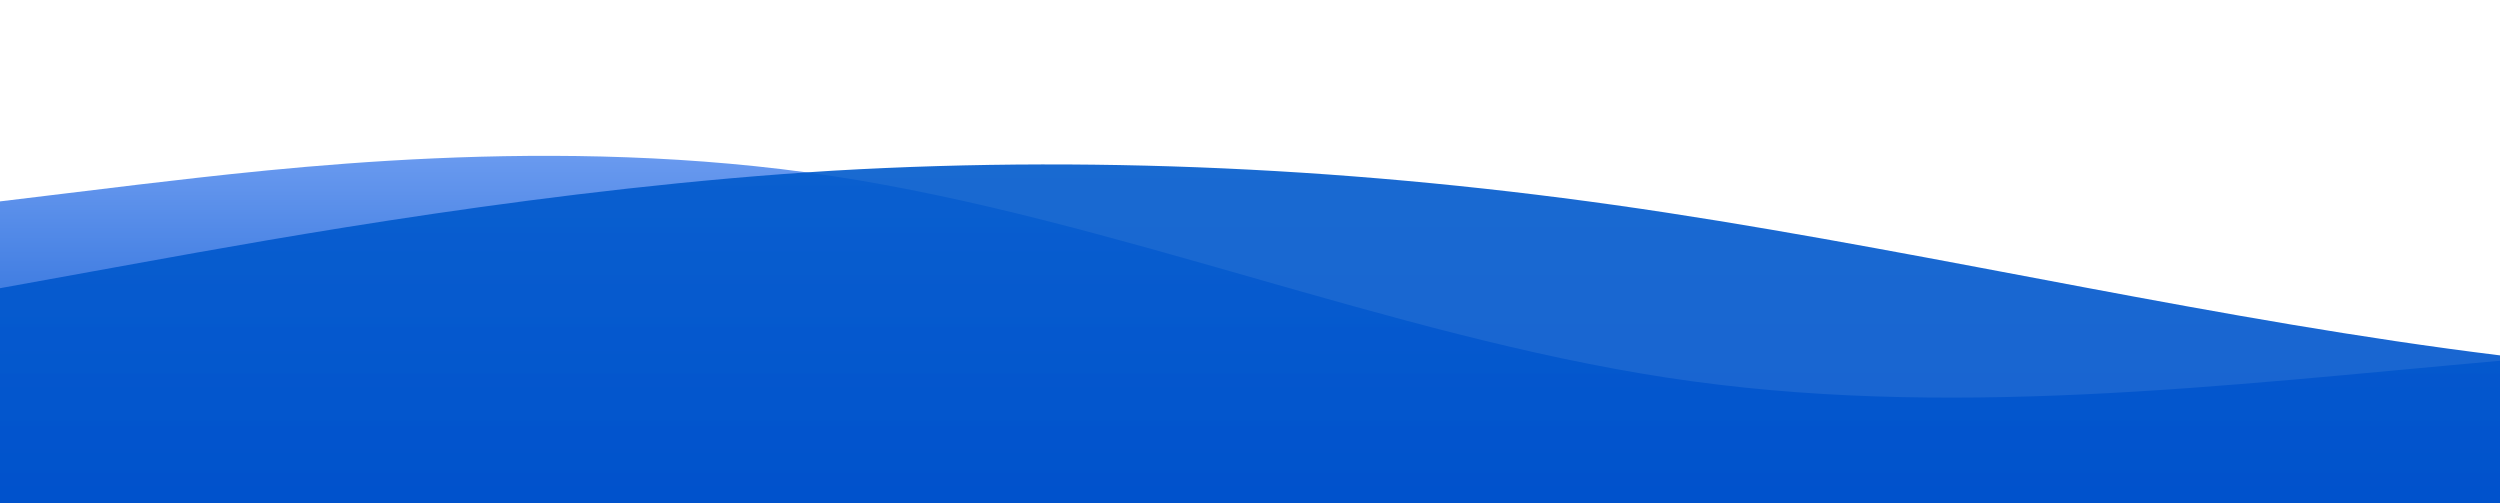 <?xml version="1.0" standalone="no"?>
<svg xmlns:xlink="http://www.w3.org/1999/xlink" id="wave" style="transform:rotate(0deg); transition: 0.3s" viewBox="0 0 1440 290" version="1.1" preserveAspectRatio="none" xmlns="http://www.w3.org/2000/svg">
<defs><linearGradient id="sw-gradient-0" x1="0" x2="0" y1="1" y2="0"><stop stop-color="rgba(0, 80, 204, 1)" offset="0%"/><stop stop-color="rgba(152.698, 187.085, 255, 1)" offset="100%"/></linearGradient></defs>
<path style="transform:translate(0, 0px); opacity:1" fill="url(#sw-gradient-0)" d="M0,116L80,106.3C160,97,320,77,480,101.5C640,126,800,193,960,217.5C1120,242,1280,222,1440,207.8C1600,193,1760,184,1920,159.5C2080,135,2240,97,2400,111.2C2560,126,2720,193,2880,217.5C3040,242,3200,222,3360,222.3C3520,222,3680,242,3840,207.8C4000,174,4160,87,4320,72.5C4480,58,4640,116,4800,149.8C4960,184,5120,193,5280,178.8C5440,164,5600,126,5760,130.5C5920,135,6080,184,6240,188.5C6400,193,6560,155,6720,120.8C6880,87,7040,58,7200,77.3C7360,97,7520,164,7680,198.2C7840,232,8000,232,8160,227.2C8320,222,8480,213,8640,207.8C8800,203,8960,203,9120,212.7C9280,222,9440,242,9600,251.3C9760,261,9920,261,10080,222.3C10240,184,10400,106,10560,87C10720,68,10880,106,11040,101.5C11200,97,11360,48,11440,24.2L11520,0L11520,290L11440,290C11360,290,11200,290,11040,290C10880,290,10720,290,10560,290C10400,290,10240,290,10080,290C9920,290,9760,290,9600,290C9440,290,9280,290,9120,290C8960,290,8800,290,8640,290C8480,290,8320,290,8160,290C8000,290,7840,290,7680,290C7520,290,7360,290,7200,290C7040,290,6880,290,6720,290C6560,290,6400,290,6240,290C6080,290,5920,290,5760,290C5600,290,5440,290,5280,290C5120,290,4960,290,4800,290C4640,290,4480,290,4320,290C4160,290,4000,290,3840,290C3680,290,3520,290,3360,290C3200,290,3040,290,2880,290C2720,290,2560,290,2400,290C2240,290,2080,290,1920,290C1760,290,1600,290,1440,290C1280,290,1120,290,960,290C800,290,640,290,480,290C320,290,160,290,80,290L0,290Z"/><defs>
<linearGradient id="sw-gradient-1" x1="0" x2="0" y1="1" y2="0"><stop stop-color="rgba(0, 80, 204, 1)" offset="0%"/><stop stop-color="rgba(0, 90, 205, 1)" offset="100%"/></linearGradient></defs>
<path style="transform:translate(0, 50px); opacity:0.9" fill="url(#sw-gradient-1)" d="M0,116L80,101.5C160,87,320,58,480,48.3C640,39,800,48,960,72.5C1120,97,1280,135,1440,154.7C1600,174,1760,174,1920,145C2080,116,2240,58,2400,67.7C2560,77,2720,155,2880,154.7C3040,155,3200,77,3360,62.8C3520,48,3680,97,3840,96.7C4000,97,4160,48,4320,62.8C4480,77,4640,155,4800,193.3C4960,232,5120,232,5280,207.8C5440,184,5600,135,5760,140.2C5920,145,6080,203,6240,222.3C6400,242,6560,222,6720,207.8C6880,193,7040,184,7200,174C7360,164,7520,155,7680,145C7840,135,8000,126,8160,116C8320,106,8480,97,8640,106.3C8800,116,8960,145,9120,140.2C9280,135,9440,97,9600,77.3C9760,58,9920,58,10080,67.7C10240,77,10400,97,10560,96.7C10720,97,10880,77,11040,67.7C11200,58,11360,58,11440,58L11520,58L11520,290L11440,290C11360,290,11200,290,11040,290C10880,290,10720,290,10560,290C10400,290,10240,290,10080,290C9920,290,9760,290,9600,290C9440,290,9280,290,9120,290C8960,290,8800,290,8640,290C8480,290,8320,290,8160,290C8000,290,7840,290,7680,290C7520,290,7360,290,7200,290C7040,290,6880,290,6720,290C6560,290,6400,290,6240,290C6080,290,5920,290,5760,290C5600,290,5440,290,5280,290C5120,290,4960,290,4800,290C4640,290,4480,290,4320,290C4160,290,4000,290,3840,290C3680,290,3520,290,3360,290C3200,290,3040,290,2880,290C2720,290,2560,290,2400,290C2240,290,2080,290,1920,290C1760,290,1600,290,1440,290C1280,290,1120,290,960,290C800,290,640,290,480,290C320,290,160,290,80,290L0,290Z"/></svg>
